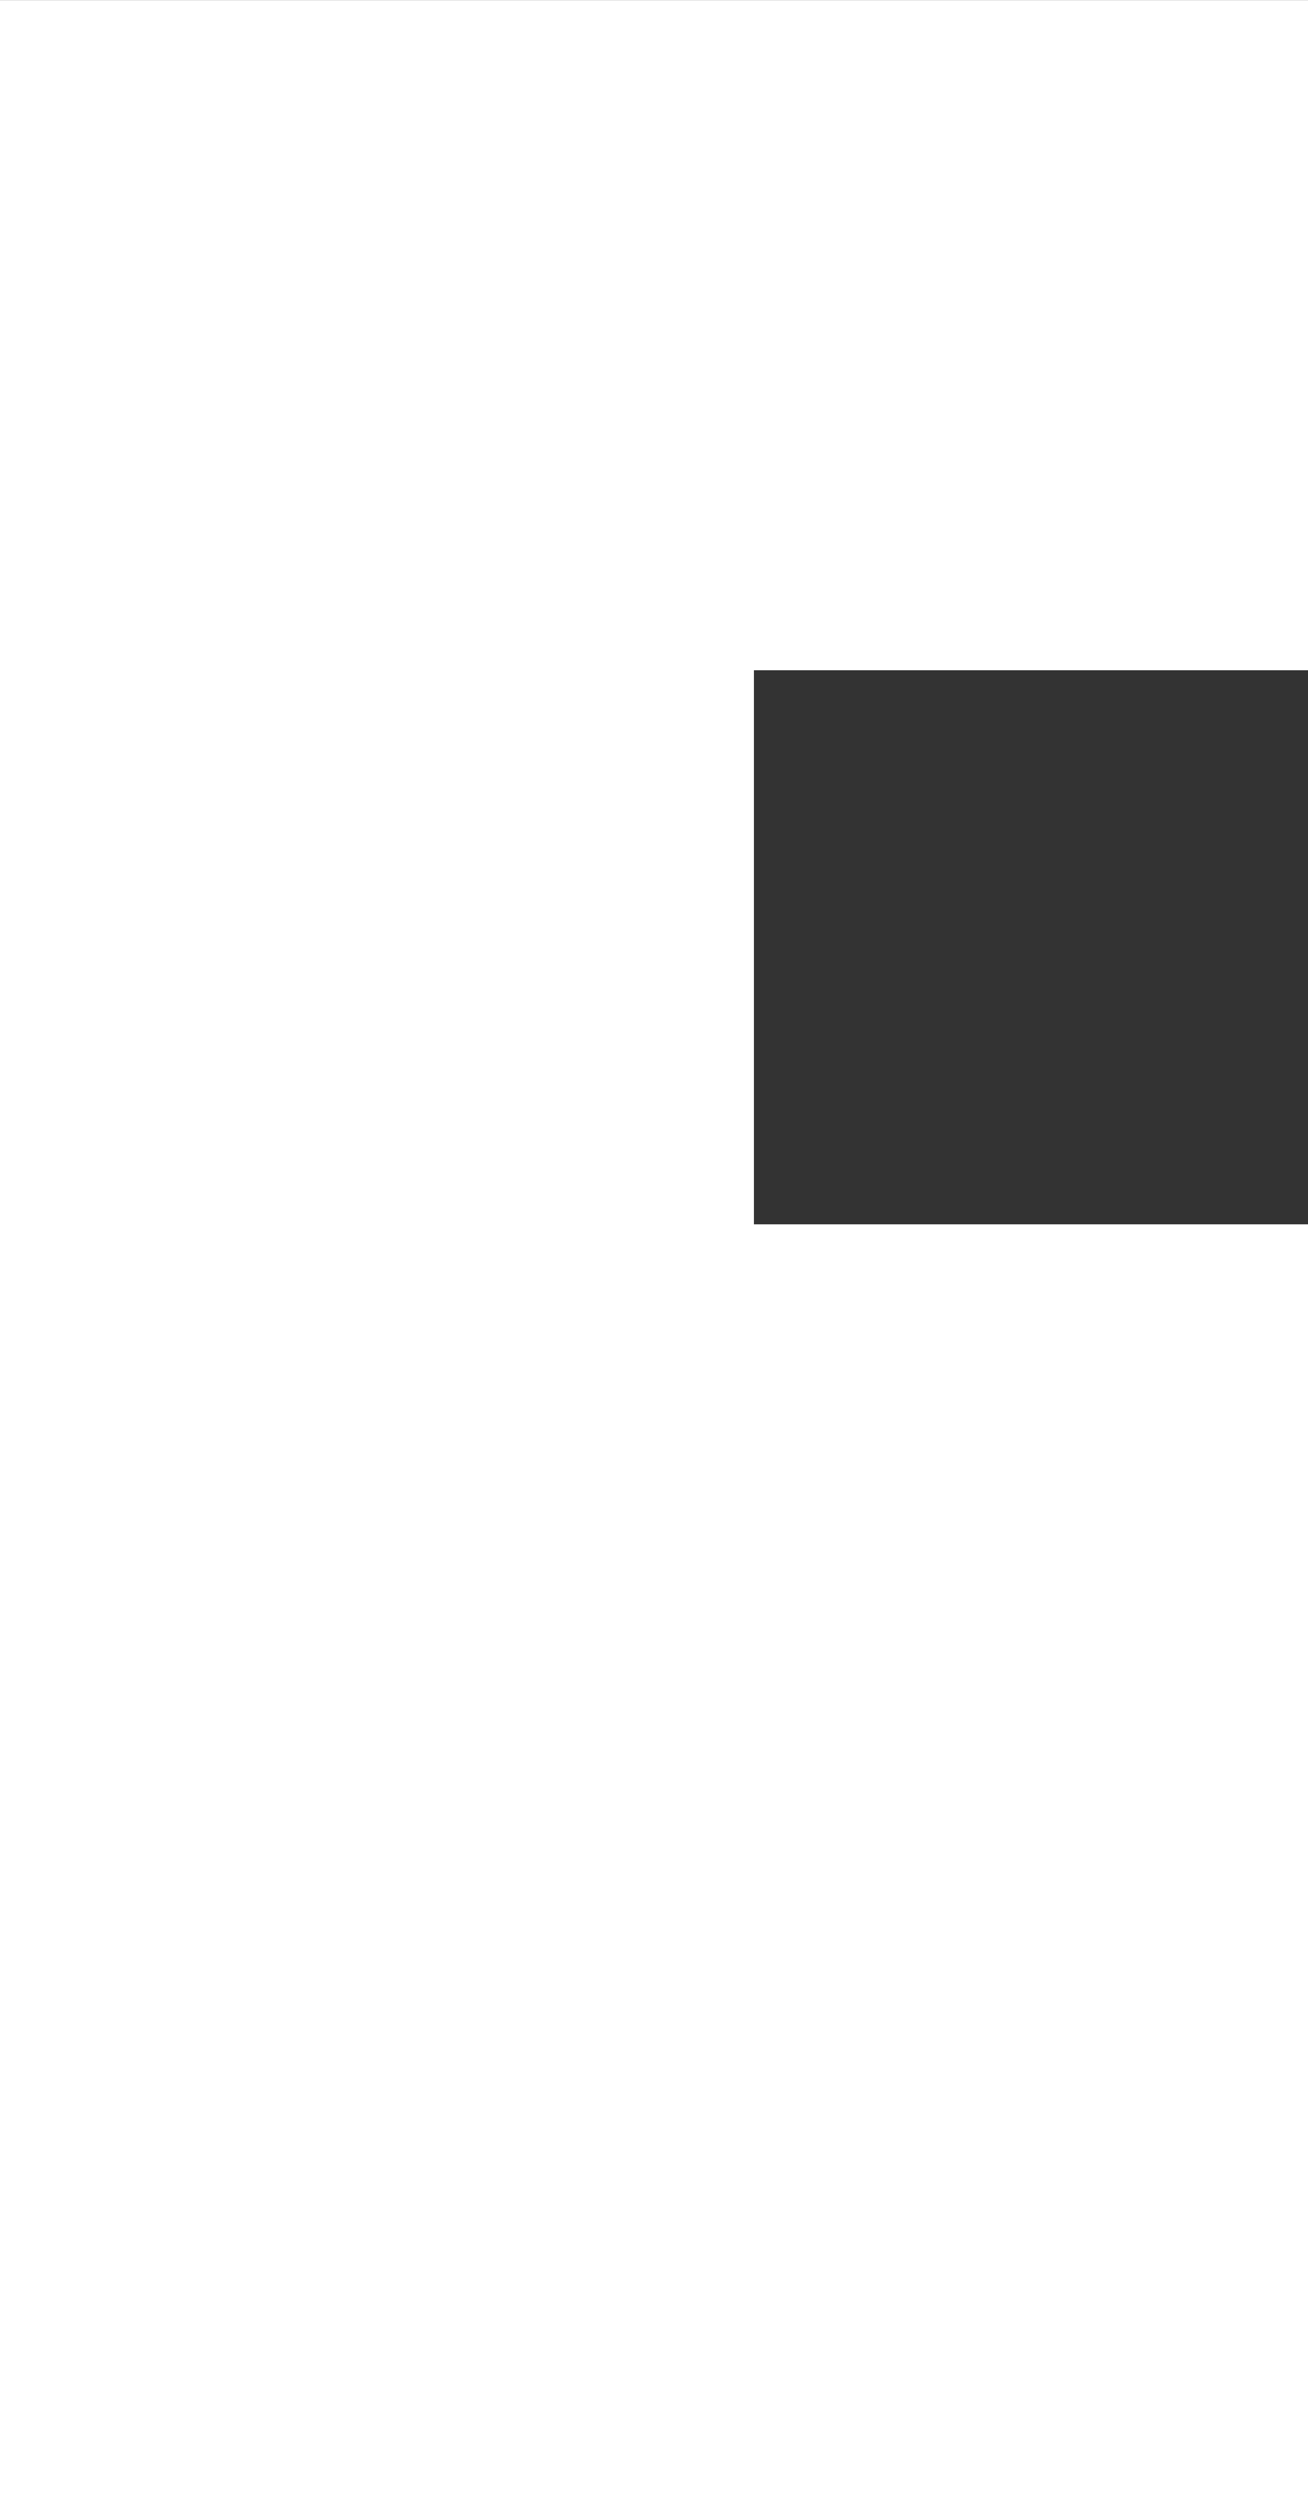 <svg xmlns="http://www.w3.org/2000/svg" width="39.152" height="74.832" viewBox="0 0 39.152 74.832">
  <rect x="0" y="0" width="39.152" height="74.832" fill="#333333" stroke="none"/>
  <path id="quote" d="M8387.933,2401.371v-38.187h-16.586V2346.6h16.586v-20.058H8348.78v74.832Z" transform="translate(-8348.78 -2326.539)" fill="#fff"/>
</svg>
